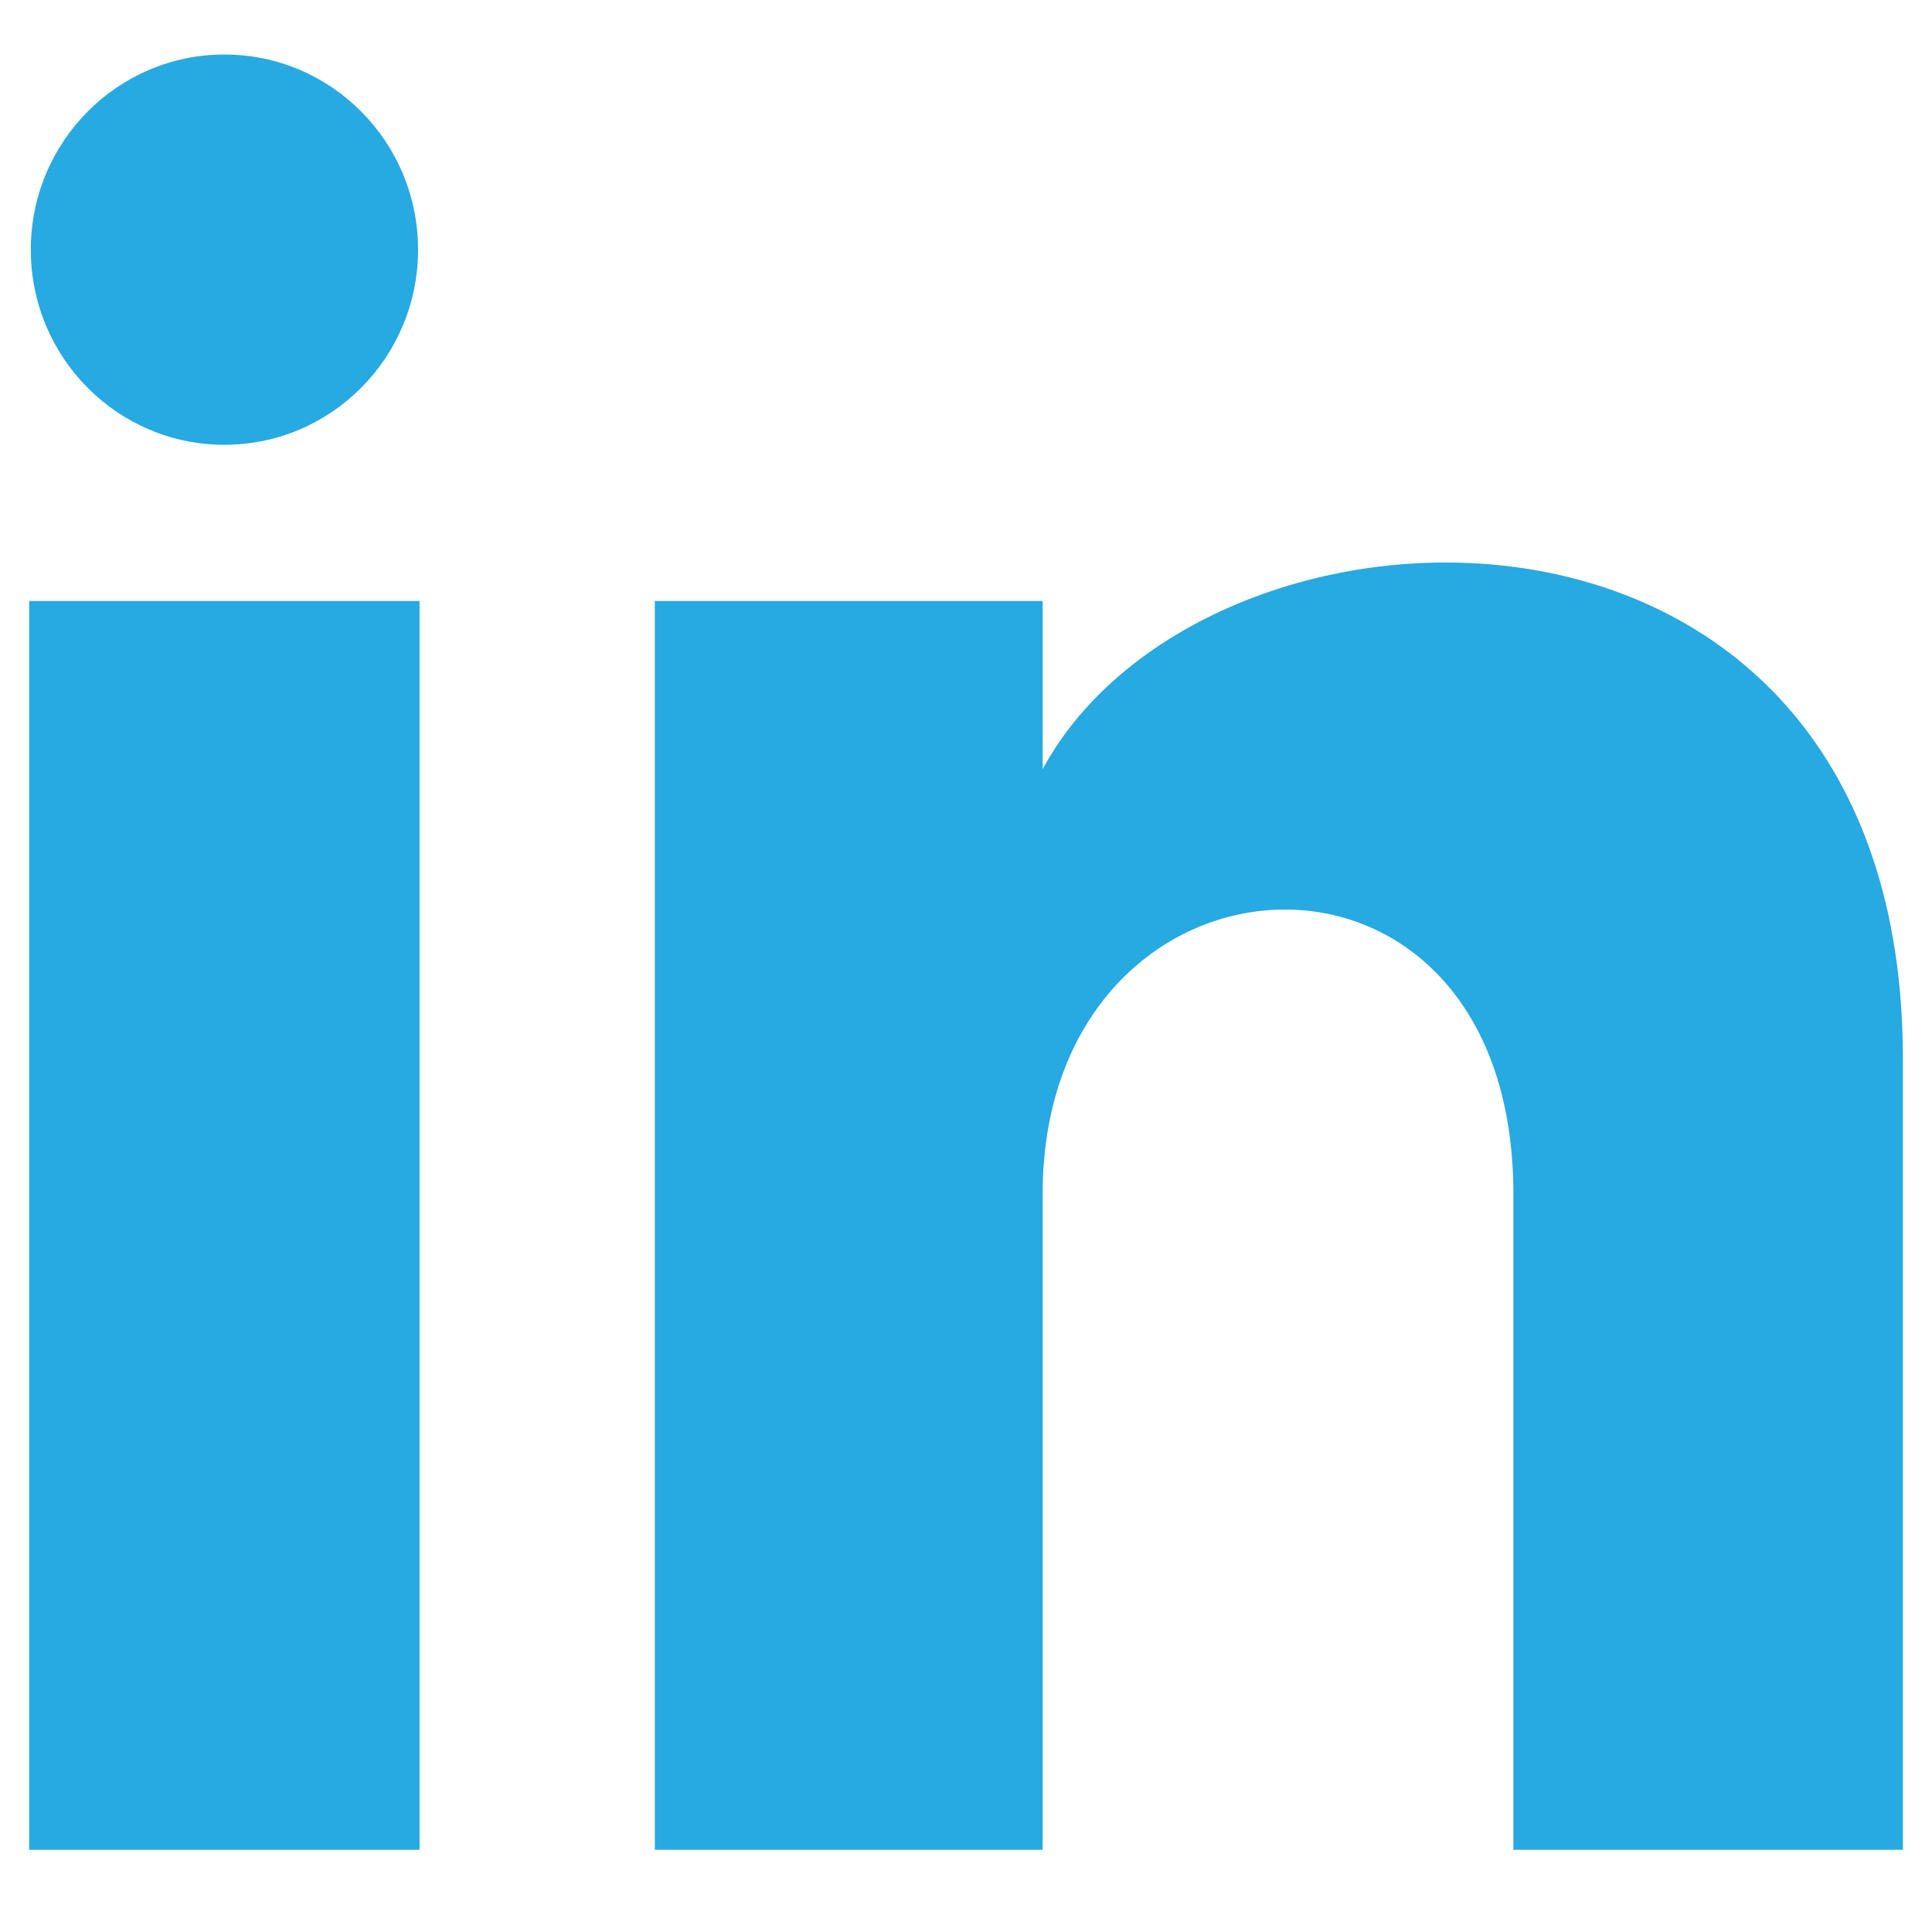 <?xml version="1.0" encoding="utf-8"?>
<!-- Generator: Adobe Illustrator 16.0.0, SVG Export Plug-In . SVG Version: 6.00 Build 0)  -->
<!DOCTYPE svg PUBLIC "-//W3C//DTD SVG 1.1//EN" "http://www.w3.org/Graphics/SVG/1.1/DTD/svg11.dtd">
<svg version="1.1" id="Layer_1" xmlns="http://www.w3.org/2000/svg" xmlns:xlink="http://www.w3.org/1999/xlink" x="0px" y="0px"
	 width="18px" height="18px" viewBox="0 0 18 18" enable-background="new 0 0 18 18" xml:space="preserve">
<path fill="#27A9E1" d="M3.895,2.326c0,1.004-0.808,1.818-1.804,1.818c-0.996,0-1.804-0.813-1.804-1.818
	c0-1.003,0.807-1.818,1.804-1.818S3.895,1.323,3.895,2.326z M3.909,5.599H0.272v11.635h3.637V5.599z M9.714,5.599H6.101v11.635
	h3.613v-6.108c0-3.396,4.386-3.673,4.386,0v6.108h3.629V9.867c0-5.73-6.489-5.521-8.015-2.701V5.599z"/>
</svg>
